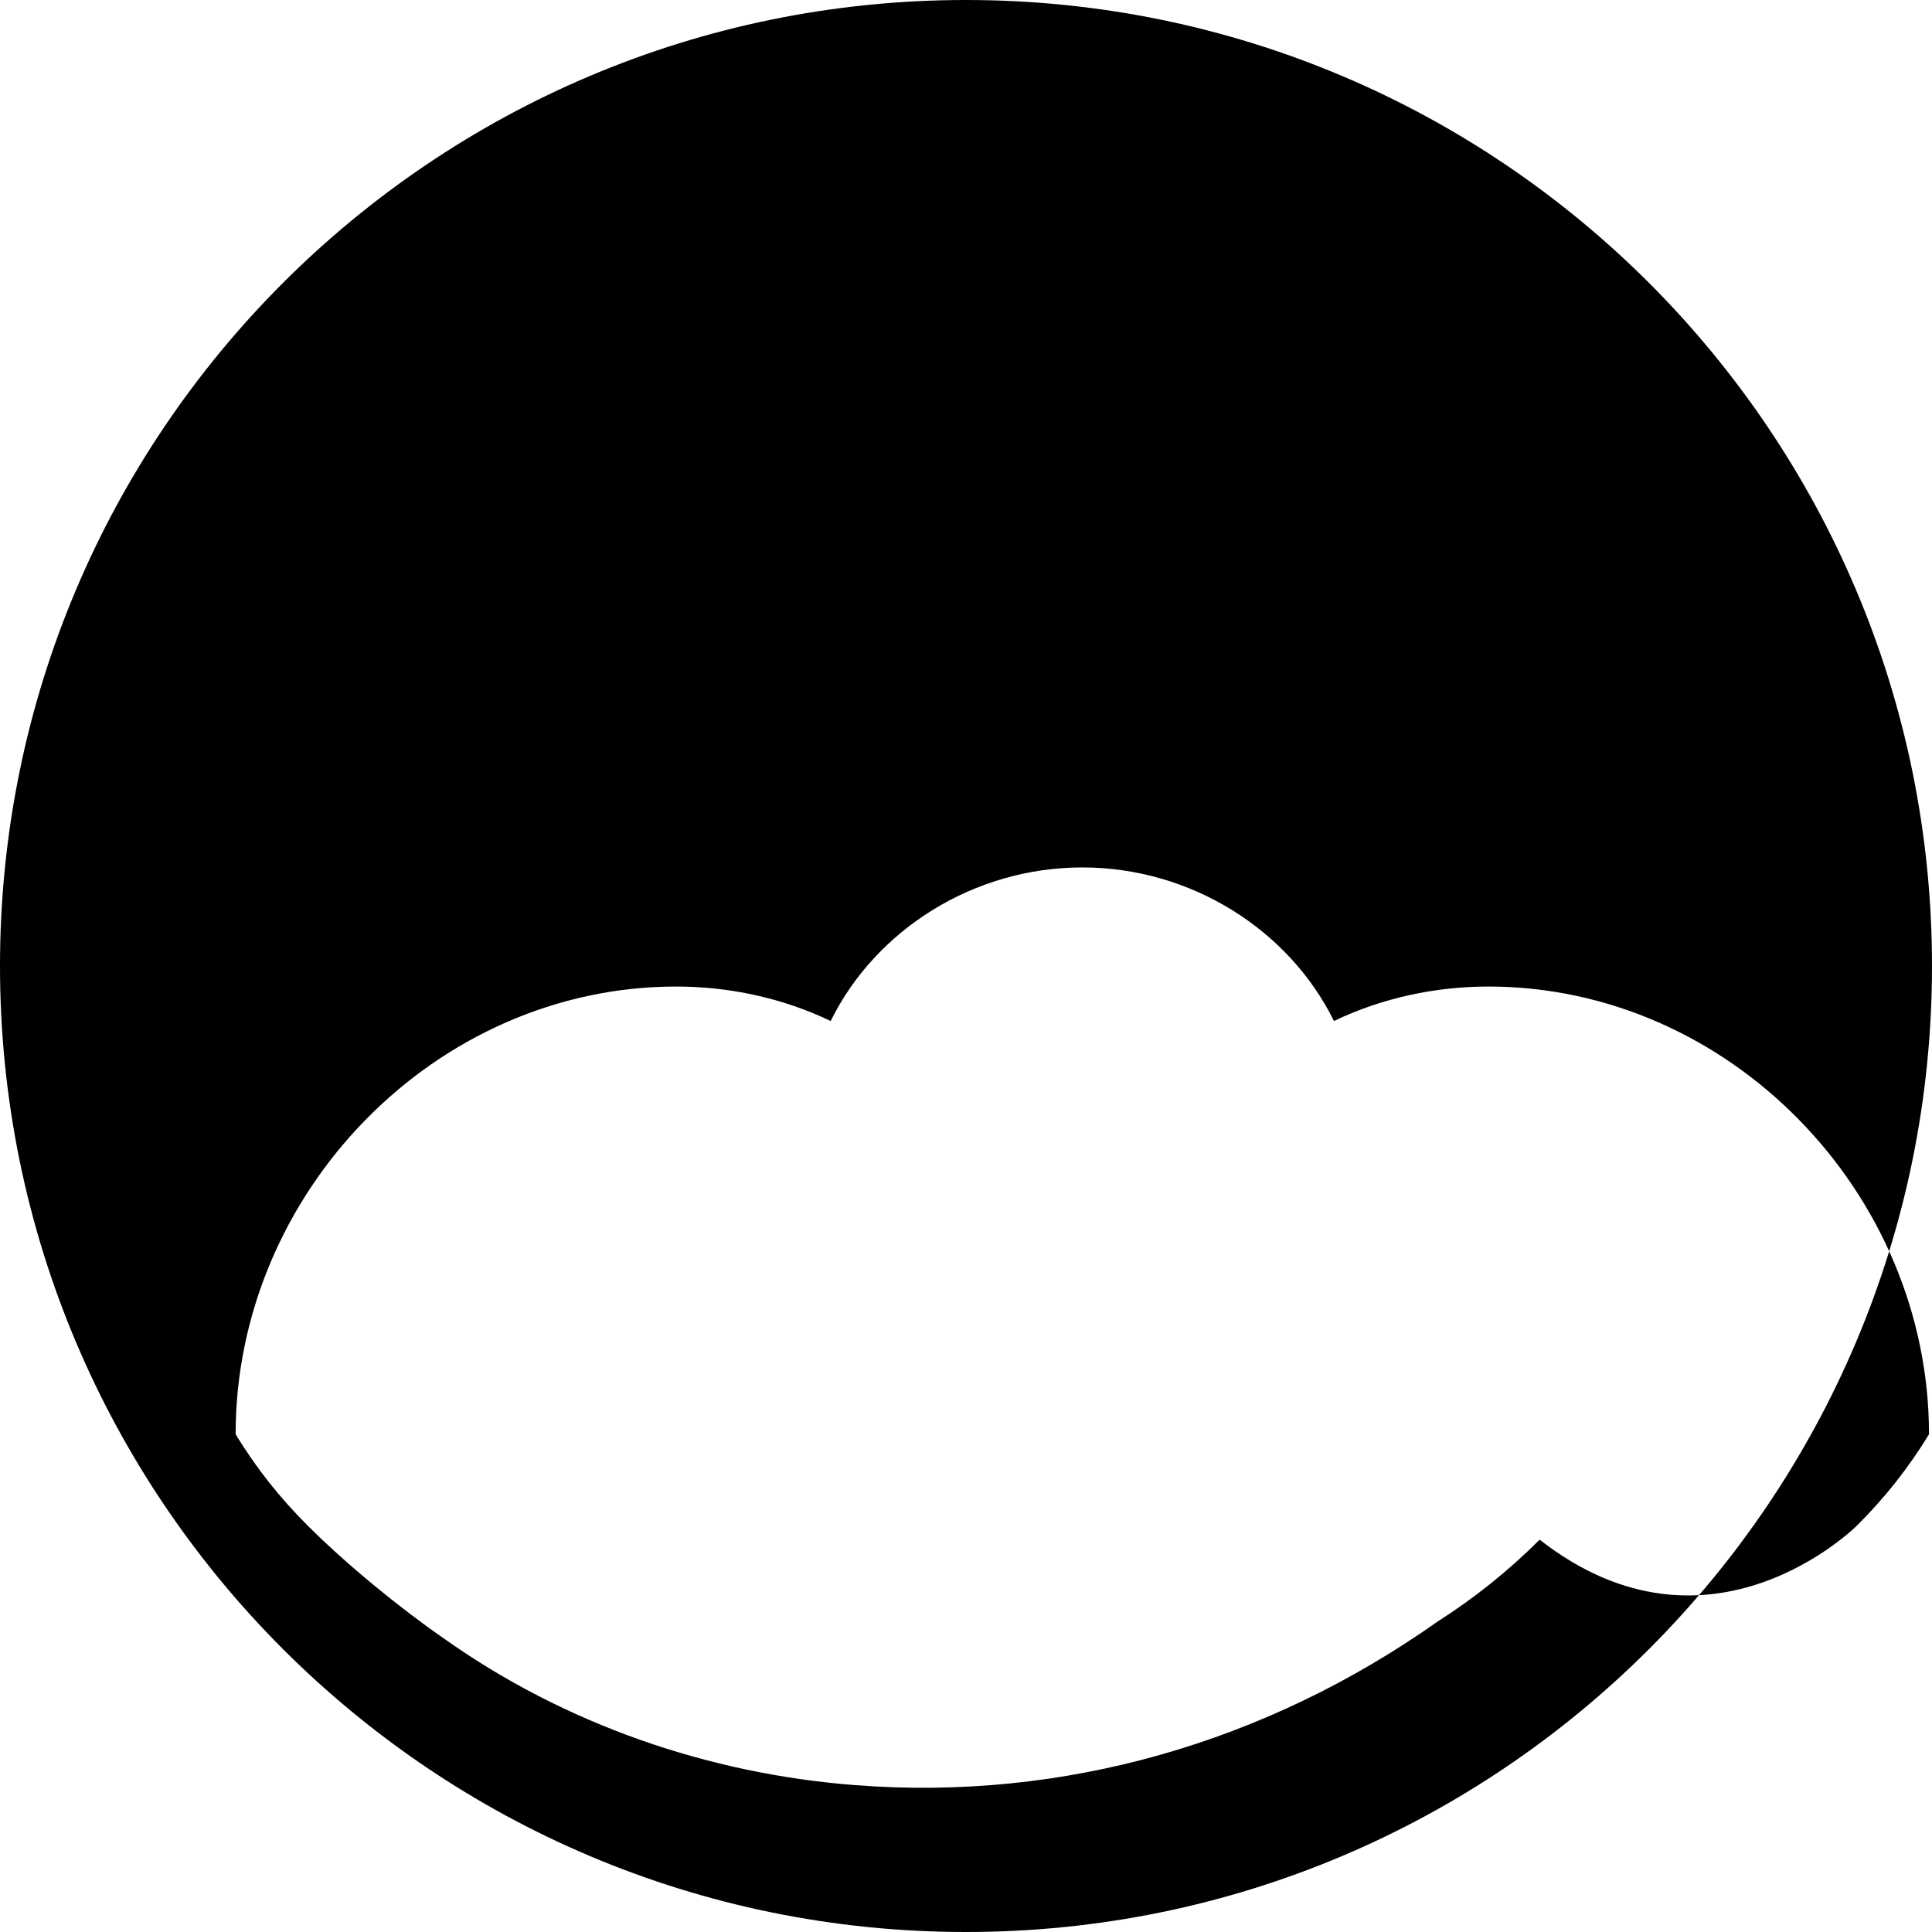<?xml version="1.0" encoding="UTF-8" standalone="no"?>
<!DOCTYPE svg PUBLIC "-//W3C//DTD SVG 1.1//EN" "http://www.w3.org/Graphics/SVG/1.1/DTD/svg11.dtd">
<svg width="98px" height="98px" viewBox="0 0 98 98" xmlns="http://www.w3.org/2000/svg">
    <defs></defs>
    <g stroke="none" stroke-width="1" fill="none" fill-rule="evenodd">
        <g transform="translate(-1, -1)" fill="#000000">
            <path d="M50,1 C22.938,1 1,22.938 1,50 C1,77.062 22.938,99 50,99 C77.062,99 99,77.062 99,50 C99,22.938 77.062,1 50,1 Z M79.099,79.099 C77.512,80.686 75.778,82.069 73.926,83.25 C65.229,89.39 54.951,92.378 44.36,91.549 C36.967,90.976 29.656,88.478 23.484,84.089 C21.326,82.594 18.604,80.384 16.595,78.374 L16.596,78.374 C15.208,76.99 13.989,75.463 12.952,73.75 C12.952,61.479 23.1,51.042 35.3,51.042 C37.962,51.042 40.673,51.609 43.136,52.791 C45.416,48.159 50.394,45 55.9,45 C61.406,45 66.384,48.159 68.664,52.791 C71.127,51.609 73.838,51.042 76.5,51.042 C88.7,51.042 98.848,61.479 98.848,73.75 C97.811,75.463 96.592,76.99 95.204,78.374 C95.204,78.374 87.738,85.864 79.099,79.099 Z"></path>
        </g>
    </g>
</svg>
